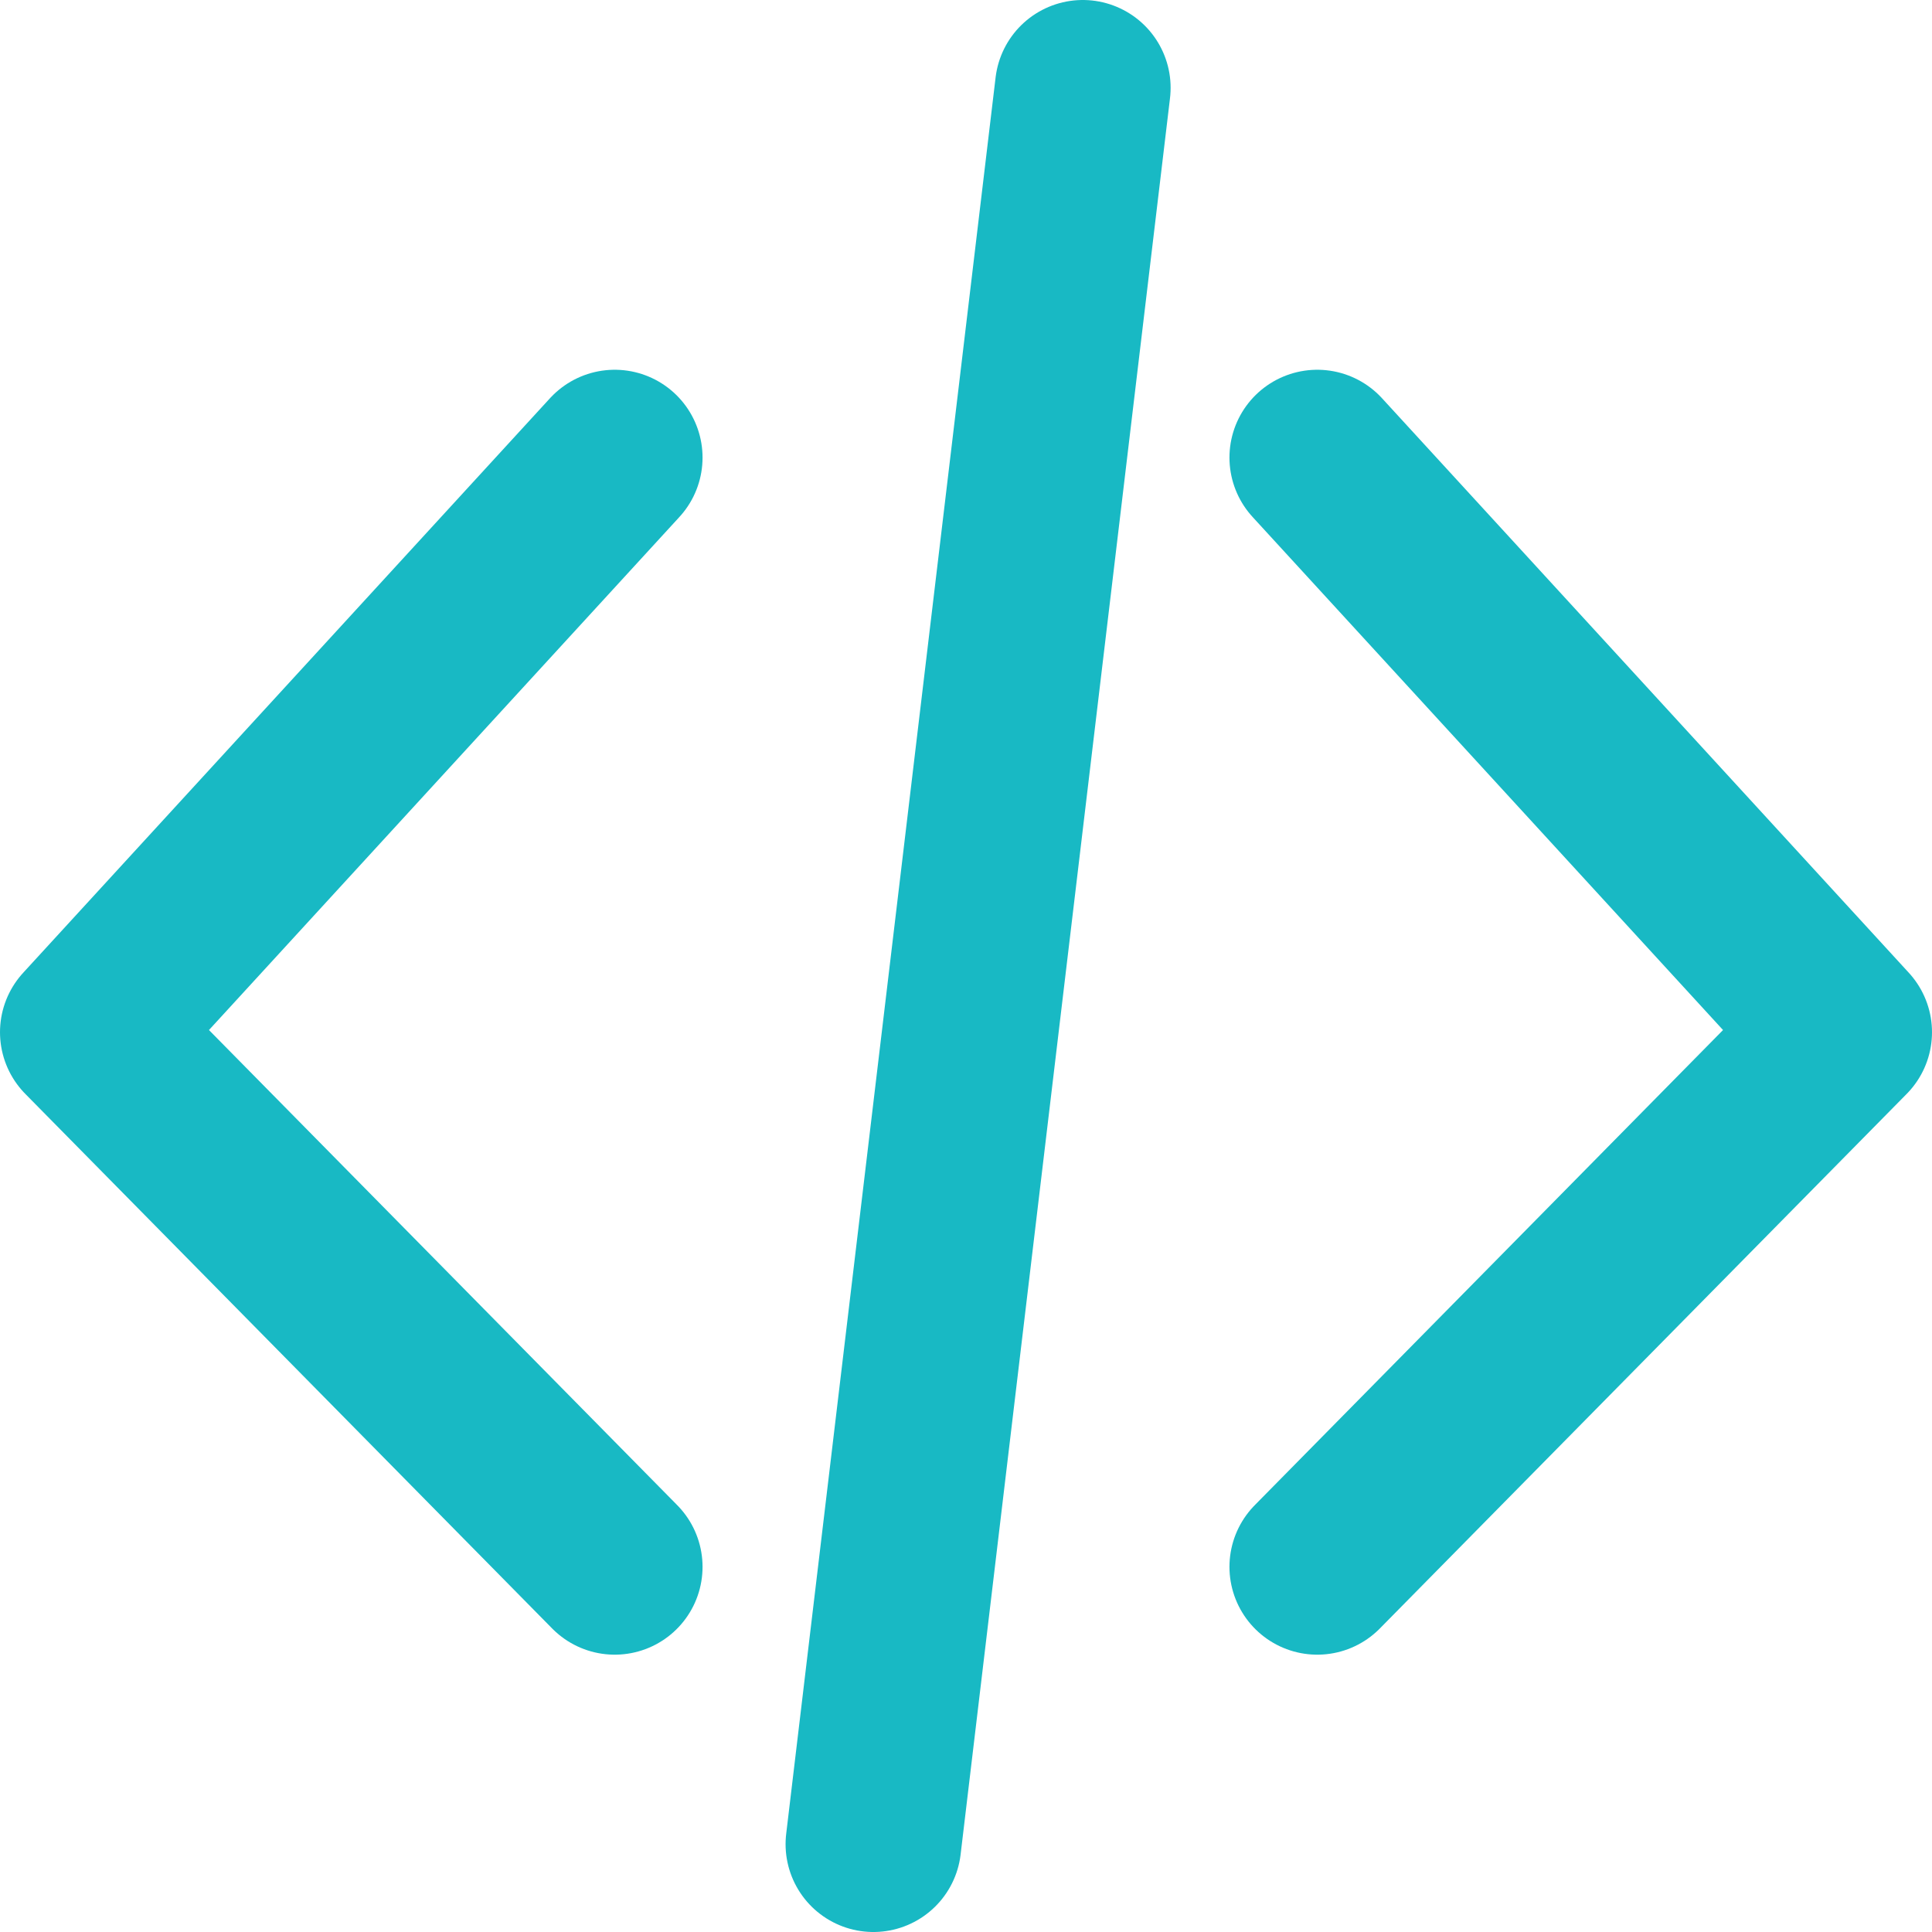 <svg width="44" height="44" viewBox="0 0 44 44" fill="none" xmlns="http://www.w3.org/2000/svg">
<path d="M14 10.421L2 23.508L14 35.684" stroke="#18B9C4" stroke-width="4" stroke-linecap="round" stroke-linejoin="round"/>
<path d="M30 10.421L42 23.508L30 35.684" stroke="#18B9C4" stroke-width="4" stroke-linecap="round" stroke-linejoin="round"/>
<path d="M24.66 2L19.891 42" stroke="#18B9C4" stroke-width="4" stroke-linecap="round"/>
</svg>
